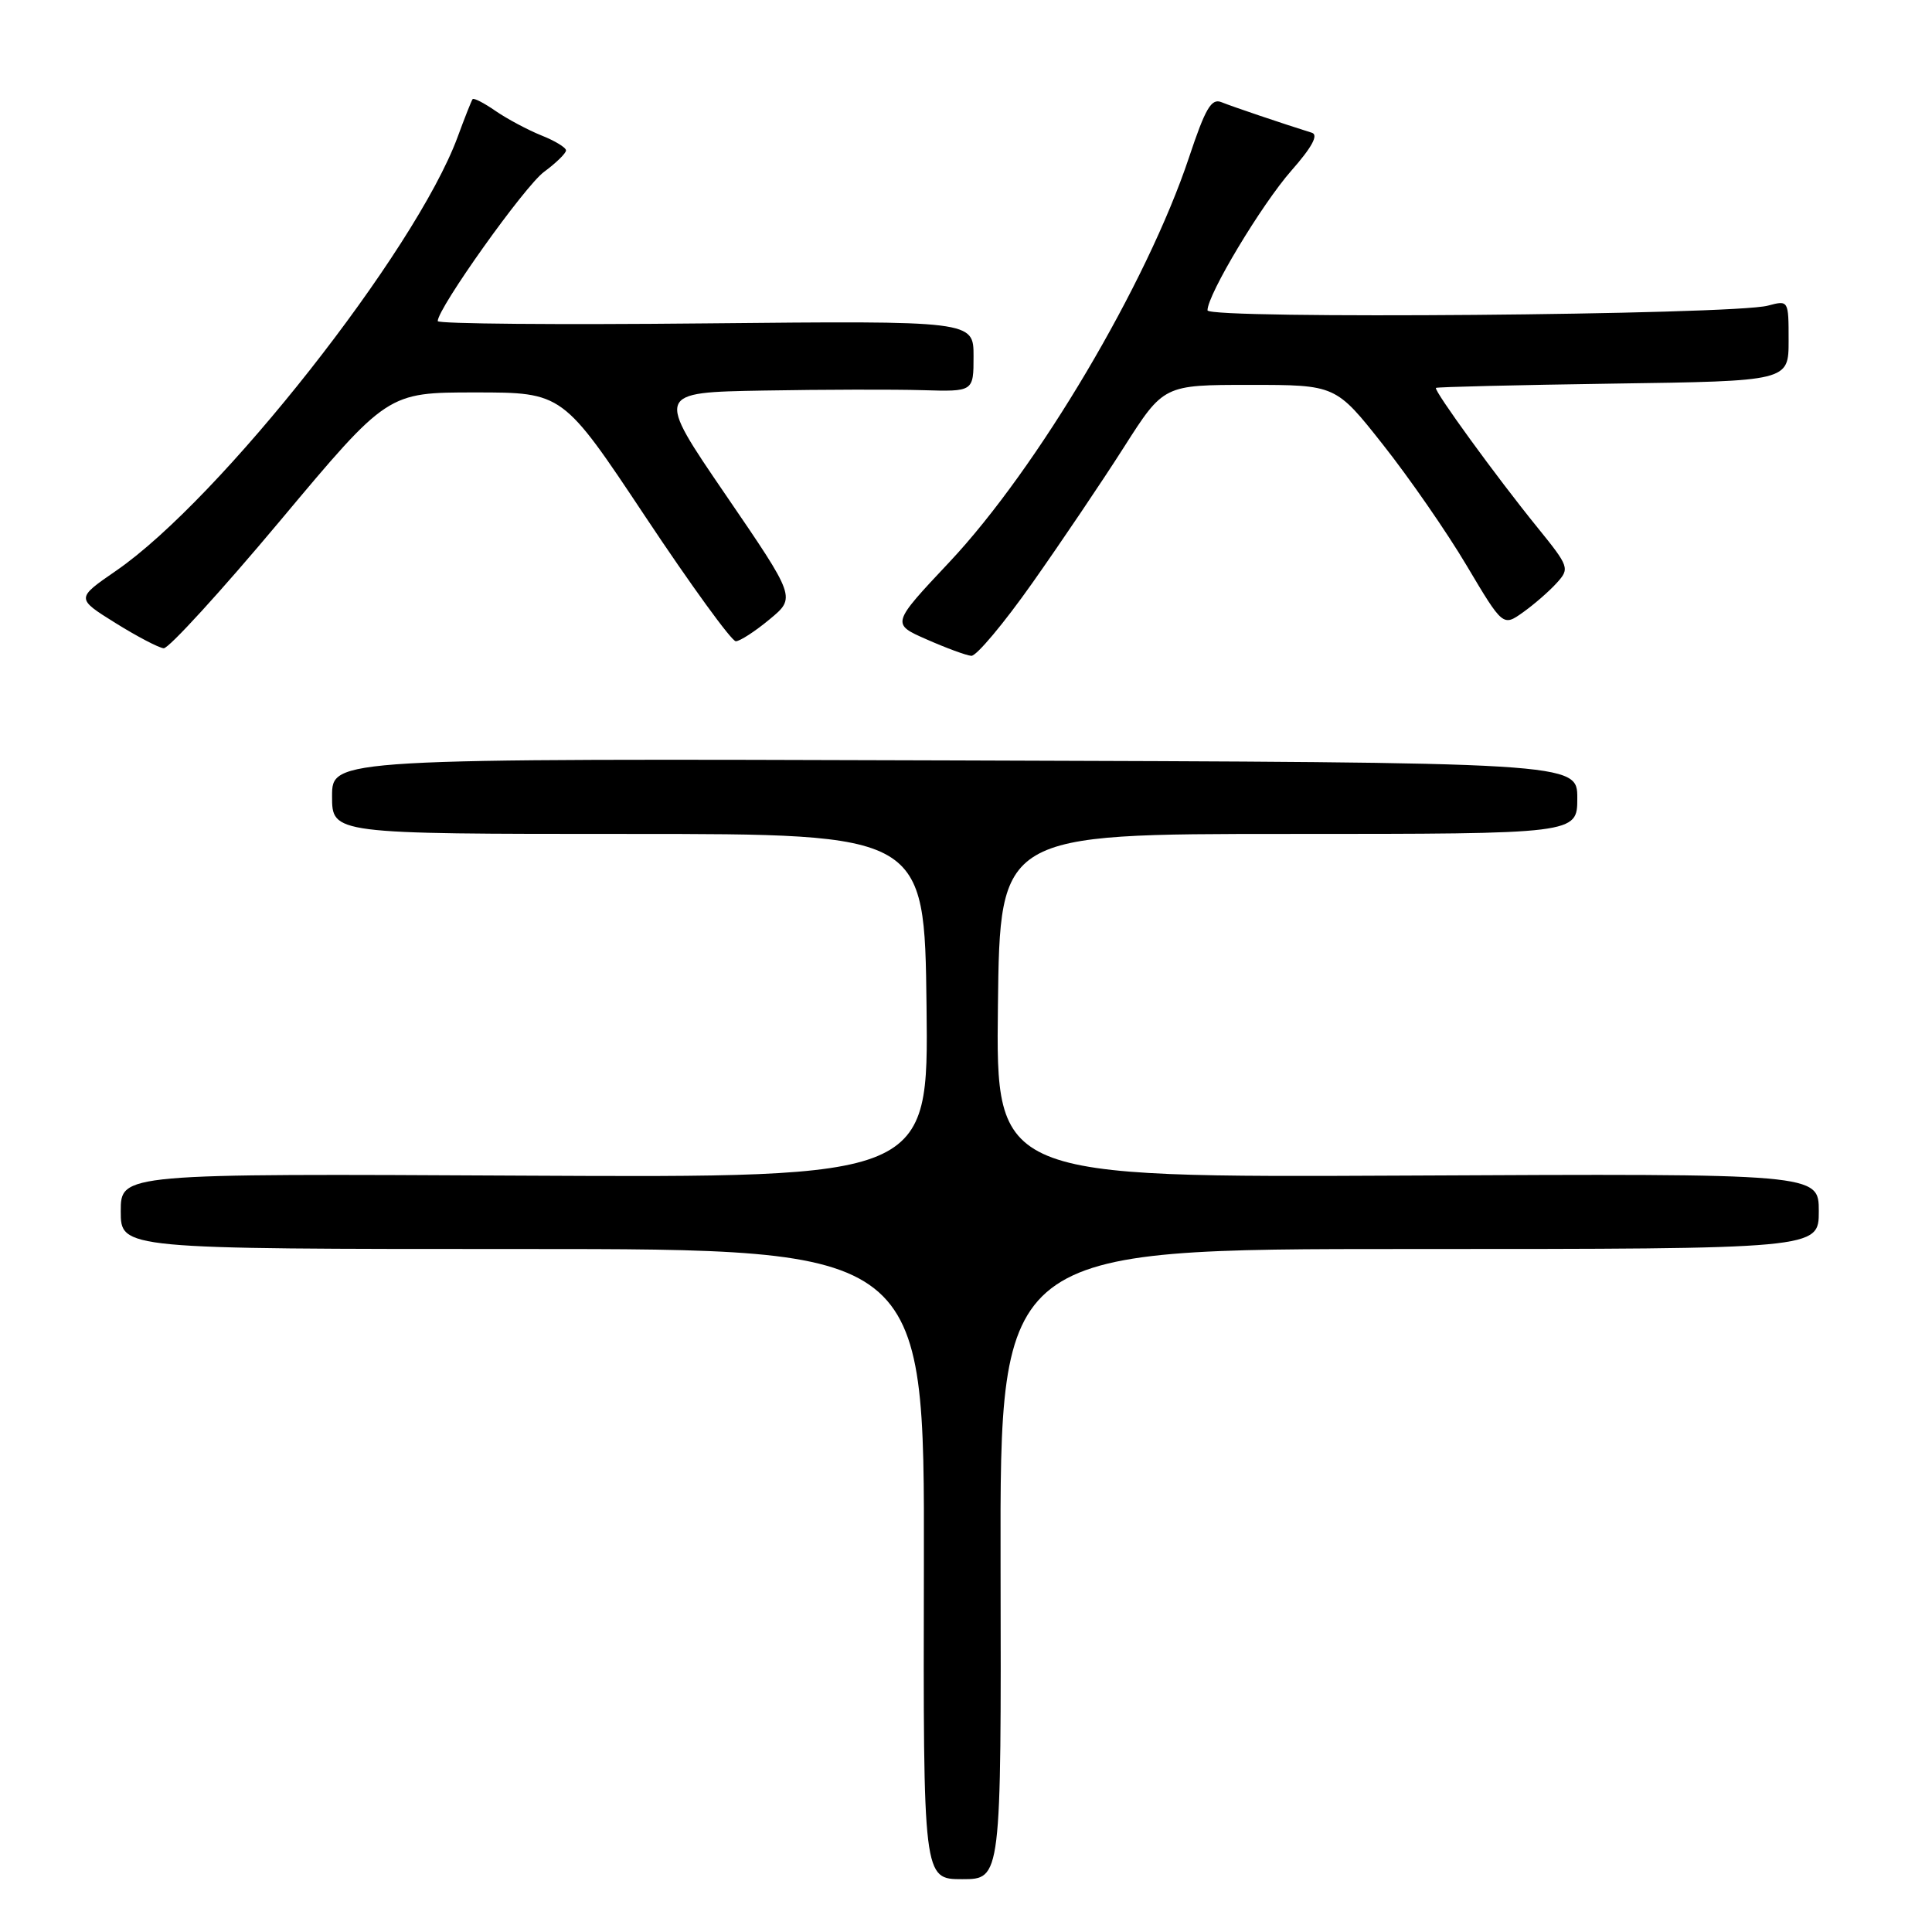 <?xml version="1.0" encoding="UTF-8" standalone="no"?>
<!DOCTYPE svg PUBLIC "-//W3C//DTD SVG 1.1//EN" "http://www.w3.org/Graphics/SVG/1.1/DTD/svg11.dtd" >
<svg xmlns="http://www.w3.org/2000/svg" xmlns:xlink="http://www.w3.org/1999/xlink" version="1.1" viewBox="0 0 256 256">
 <g >
 <path fill="currentColor"
d=" M 132.58 207.25 C 132.50 165.50 132.50 165.50 186.75 165.50 C 241.00 165.50 241.00 165.50 241.00 160.50 C 241.00 155.50 241.00 155.50 186.48 155.77 C 131.96 156.03 131.96 156.03 132.23 133.27 C 132.50 110.50 132.50 110.50 170.75 110.50 C 209.00 110.50 209.00 110.50 209.00 105.76 C 209.00 101.02 209.00 101.02 126.50 100.76 C 44.00 100.50 44.00 100.50 44.00 105.50 C 44.00 110.50 44.00 110.50 83.25 110.50 C 122.50 110.50 122.50 110.50 122.77 133.28 C 123.04 156.05 123.04 156.05 69.52 155.78 C 16.00 155.50 16.00 155.50 16.00 160.50 C 16.00 165.50 16.00 165.50 69.25 165.50 C 122.50 165.50 122.50 165.50 122.42 207.25 C 122.33 249.00 122.33 249.00 127.50 249.00 C 132.67 249.00 132.67 249.00 132.58 207.25 Z  M 136.79 77.25 C 140.57 71.89 146.04 63.79 148.93 59.25 C 154.19 51.00 154.19 51.00 165.59 51.00 C 177.00 51.00 177.00 51.00 183.26 58.93 C 186.71 63.29 191.70 70.49 194.34 74.94 C 199.15 83.03 199.15 83.03 201.83 81.12 C 203.30 80.07 205.30 78.33 206.28 77.24 C 208.01 75.33 207.94 75.10 203.71 69.88 C 198.31 63.23 189.95 51.72 190.27 51.40 C 190.40 51.27 200.96 51.02 213.75 50.83 C 237.00 50.50 237.00 50.50 237.00 45.13 C 237.00 39.77 237.00 39.77 234.25 40.50 C 229.58 41.74 160.00 42.32 160.00 41.12 C 160.00 39.03 167.17 27.09 171.12 22.60 C 173.85 19.50 174.73 17.87 173.83 17.59 C 169.96 16.38 163.30 14.13 161.85 13.54 C 160.51 12.99 159.72 14.35 157.55 20.86 C 151.98 37.57 137.49 62.04 125.80 74.48 C 118.10 82.67 118.10 82.67 122.80 84.73 C 125.38 85.87 128.04 86.85 128.70 86.90 C 129.37 86.96 133.01 82.61 136.79 77.25 Z  M 37.12 69.00 C 51.35 52.00 51.35 52.00 62.96 52.00 C 74.57 52.00 74.57 52.00 85.54 68.50 C 91.57 77.57 96.95 84.98 97.50 84.97 C 98.05 84.96 100.07 83.65 101.98 82.06 C 105.46 79.18 105.46 79.18 96.17 65.59 C 86.88 52.00 86.88 52.00 101.19 51.75 C 109.06 51.61 118.54 51.59 122.25 51.70 C 129.00 51.90 129.00 51.90 129.00 47.20 C 129.00 42.50 129.00 42.50 93.50 42.85 C 73.98 43.05 58.00 42.91 58.00 42.55 C 58.00 40.84 69.51 24.68 72.08 22.78 C 73.69 21.59 75.00 20.31 75.00 19.93 C 75.00 19.55 73.54 18.66 71.75 17.95 C 69.96 17.23 67.24 15.78 65.69 14.72 C 64.15 13.65 62.77 12.94 62.62 13.14 C 62.47 13.34 61.57 15.61 60.62 18.20 C 55.02 33.30 29.16 66.14 15.38 75.63 C 10.07 79.29 10.07 79.29 15.28 82.54 C 18.15 84.33 21.04 85.84 21.69 85.90 C 22.34 85.95 29.29 78.35 37.12 69.00 Z "/>
</g>
</svg>